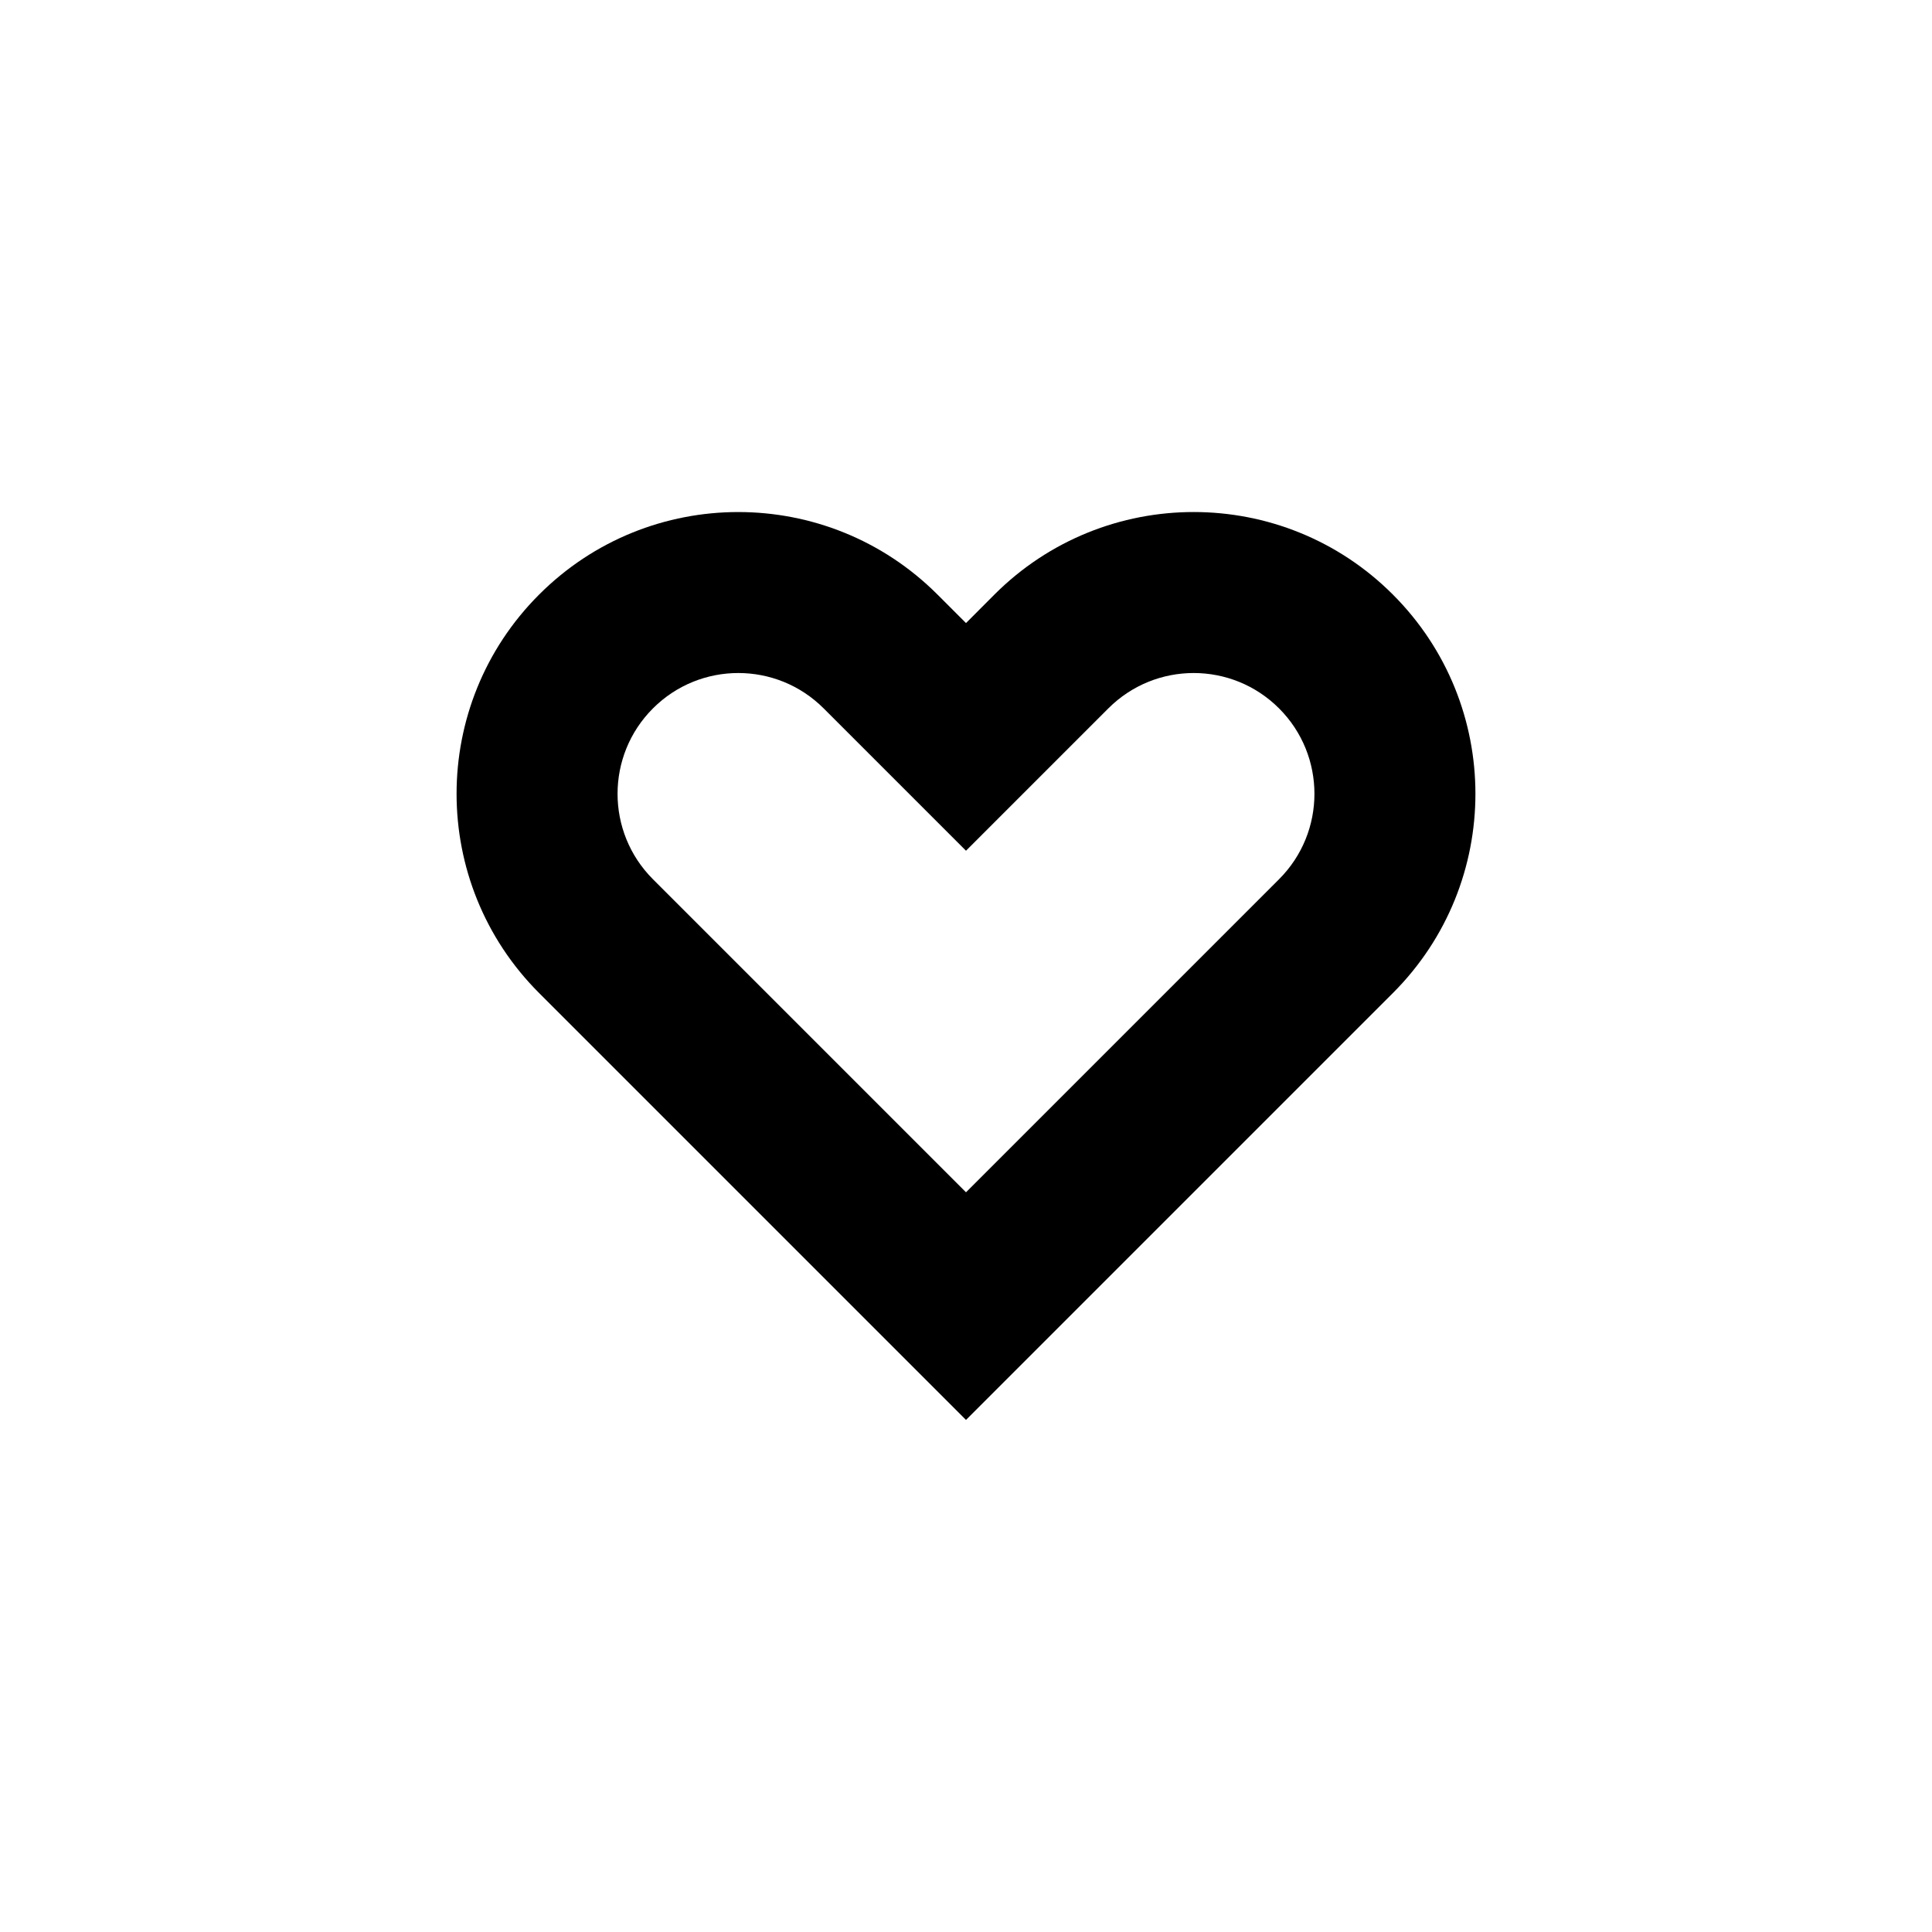 <svg width="24" height="24" viewBox="0 0 24 24" fill="none" xmlns="http://www.w3.org/2000/svg">
<path fill-rule="evenodd" clip-rule="evenodd" d="M11.646 7.386C10.279 6.019 8.063 6.019 6.697 7.386C5.33 8.753 5.33 10.969 6.697 12.336L12 17.639L17.303 12.336C18.67 10.969 18.67 8.753 17.303 7.386C15.937 6.019 13.721 6.019 12.354 7.385L12 7.74L11.646 7.386ZM12 14.811L15.889 10.922C16.475 10.336 16.475 9.386 15.889 8.8C15.303 8.214 14.354 8.214 13.768 8.8L12 10.568L10.232 8.8C9.646 8.214 8.697 8.214 8.111 8.8C7.525 9.386 7.525 10.336 8.111 10.922L12 14.811Z" fill="black"/>
</svg>
